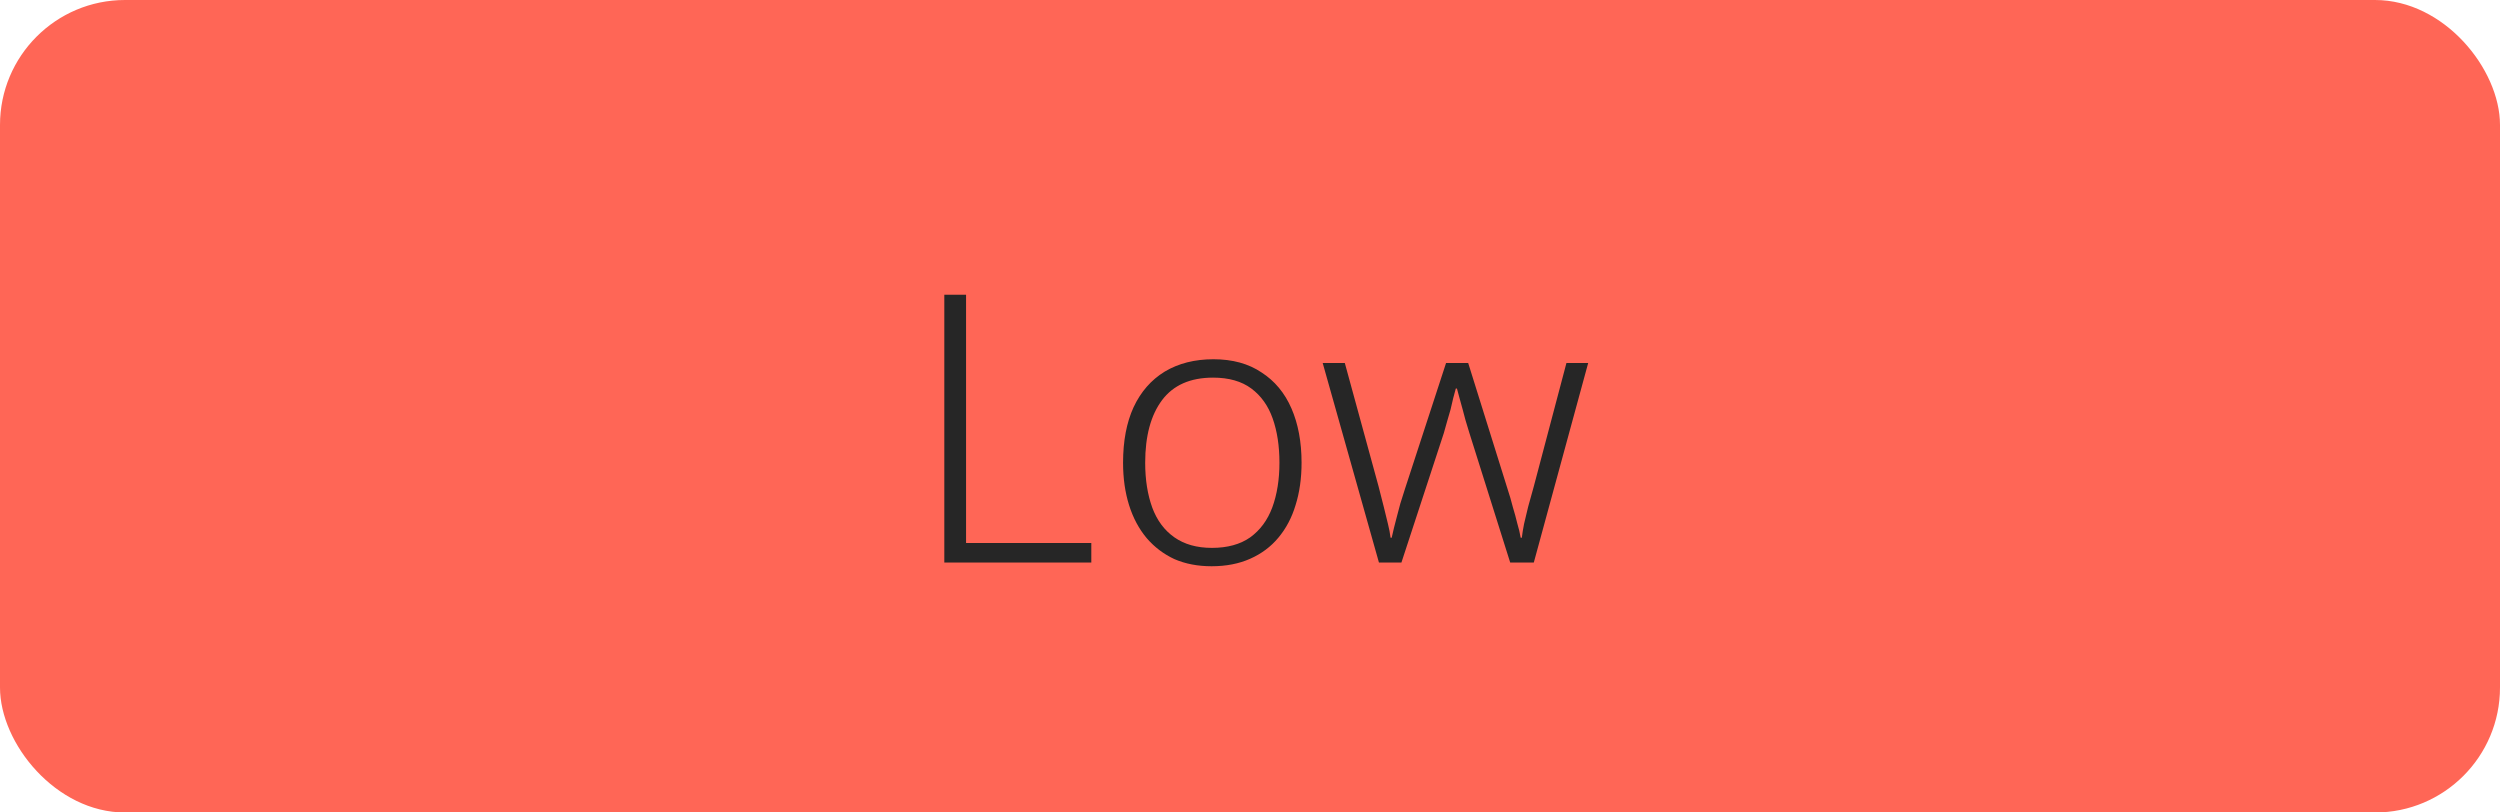 <svg width="80" height="26" viewBox="0 0 80 26" fill="none" xmlns="http://www.w3.org/2000/svg">
<rect width="80" height="26" rx="4" fill="#FF6656"/>
<path d="M30.218 18V9.432H30.914V17.376H34.922V18H30.218ZM41.65 14.808C41.65 15.304 41.586 15.756 41.458 16.164C41.338 16.564 41.154 16.912 40.906 17.208C40.666 17.496 40.366 17.72 40.006 17.88C39.646 18.04 39.234 18.12 38.77 18.12C38.33 18.12 37.934 18.044 37.582 17.892C37.238 17.732 36.942 17.508 36.694 17.22C36.446 16.924 36.258 16.572 36.13 16.164C36.002 15.756 35.938 15.304 35.938 14.808C35.938 14.112 36.05 13.52 36.274 13.032C36.506 12.536 36.838 12.156 37.27 11.892C37.71 11.628 38.23 11.496 38.83 11.496C39.438 11.496 39.95 11.636 40.366 11.916C40.79 12.188 41.11 12.572 41.326 13.068C41.542 13.564 41.65 14.144 41.65 14.808ZM36.646 14.808C36.646 15.352 36.722 15.832 36.874 16.248C37.026 16.656 37.262 16.972 37.582 17.196C37.902 17.42 38.302 17.532 38.782 17.532C39.278 17.532 39.686 17.42 40.006 17.196C40.326 16.964 40.562 16.644 40.714 16.236C40.866 15.82 40.942 15.344 40.942 14.808C40.942 14.272 40.87 13.8 40.726 13.392C40.582 12.984 40.354 12.664 40.042 12.432C39.73 12.2 39.322 12.084 38.818 12.084C38.09 12.084 37.546 12.324 37.186 12.804C36.826 13.284 36.646 13.952 36.646 14.808ZM47.018 13.848C46.978 13.712 46.938 13.58 46.898 13.452C46.866 13.324 46.834 13.204 46.802 13.092C46.77 12.972 46.738 12.856 46.706 12.744C46.674 12.632 46.646 12.528 46.622 12.432H46.586C46.562 12.528 46.534 12.632 46.502 12.744C46.478 12.856 46.45 12.976 46.418 13.104C46.386 13.224 46.35 13.348 46.31 13.476C46.278 13.596 46.242 13.724 46.202 13.86L44.846 18H44.126L42.326 11.616H43.034L44.114 15.564C44.178 15.804 44.234 16.024 44.282 16.224C44.33 16.416 44.374 16.596 44.414 16.764C44.454 16.924 44.482 17.072 44.498 17.208H44.534C44.558 17.112 44.582 17.008 44.606 16.896C44.638 16.776 44.67 16.652 44.702 16.524C44.734 16.396 44.77 16.26 44.81 16.116C44.858 15.964 44.906 15.812 44.954 15.66L46.274 11.616H46.982L48.242 15.648C48.306 15.84 48.362 16.032 48.41 16.224C48.466 16.408 48.514 16.584 48.554 16.752C48.602 16.912 48.638 17.064 48.662 17.208H48.698C48.714 17.072 48.738 16.924 48.77 16.764C48.81 16.596 48.854 16.412 48.902 16.212C48.958 16.012 49.018 15.796 49.082 15.564L50.126 11.616H50.822L49.082 18H48.326L47.018 13.848Z" fill="#262626"/>
</svg>
